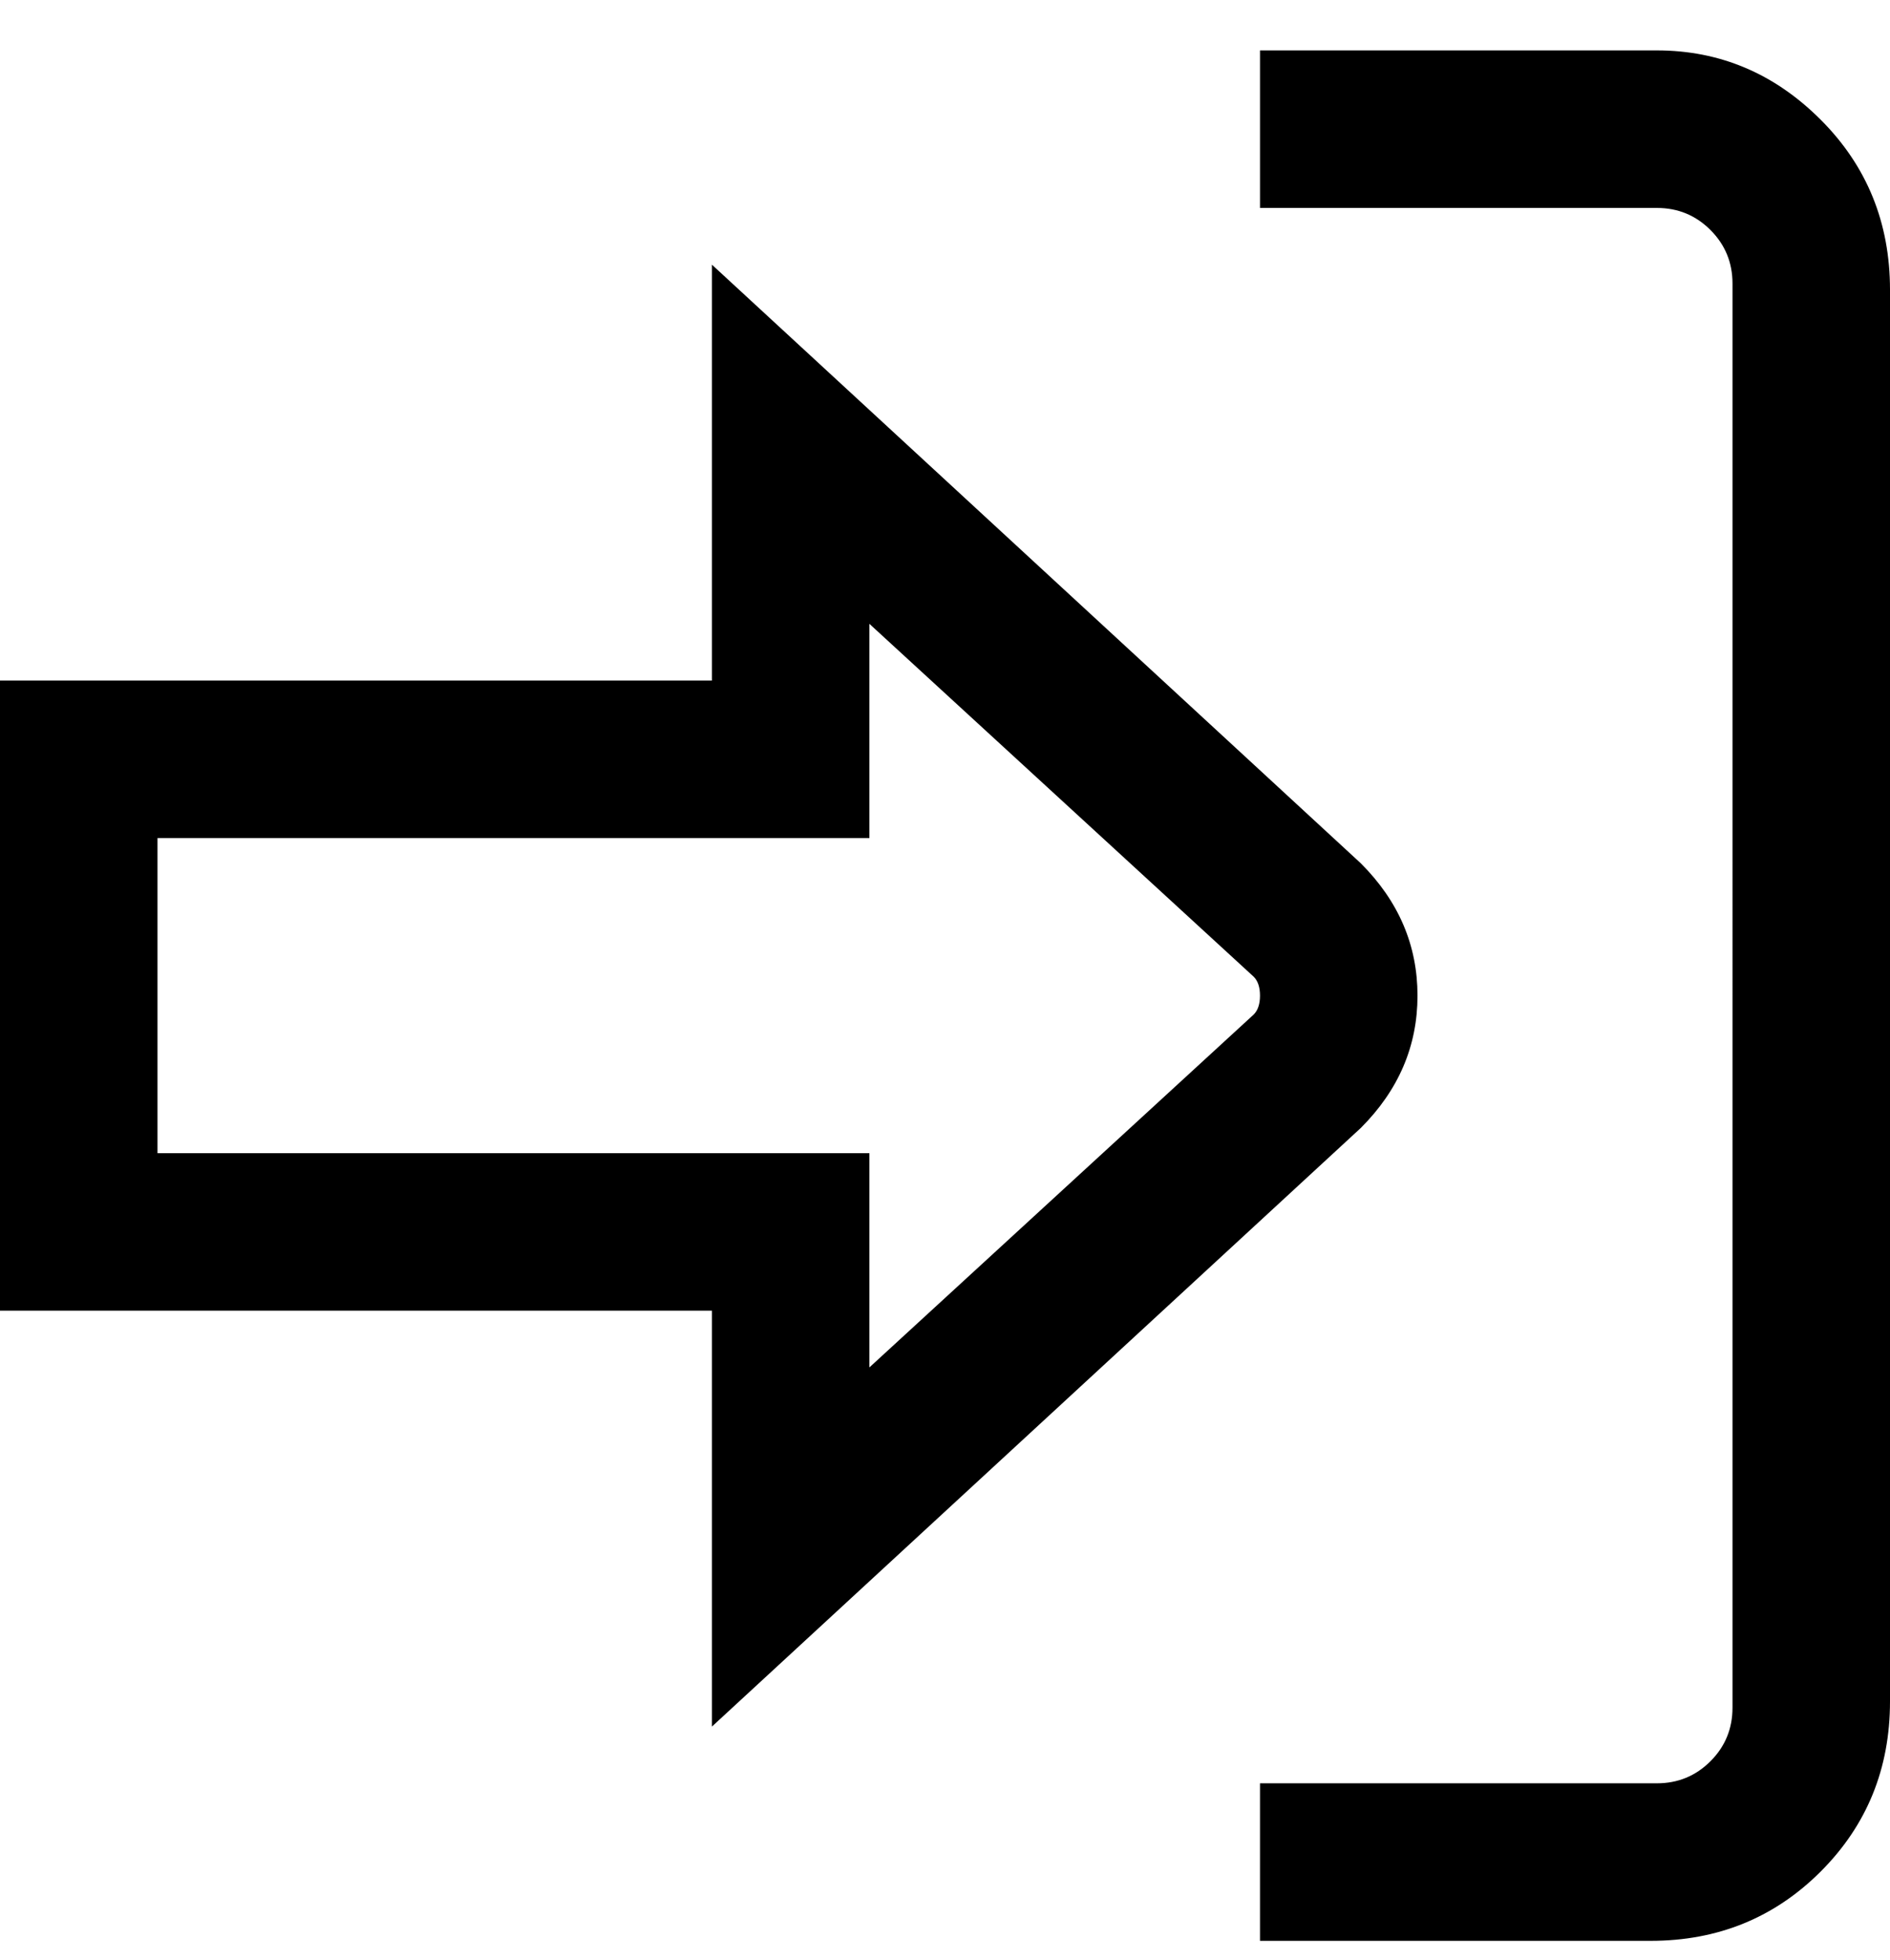 <svg viewBox="0 0 300 311" xmlns="http://www.w3.org/2000/svg"><path d="M300 45v225q0 16-11 27t-27 11h-62v-25h63q5 0 8.5-3.5t3.5-8.5V45q0-5-3.5-8.5T263 33h-63V8h63q15 0 26 11t11 27v-1zM113 274v-66H0V108h113V42l103 95q9 9 9 21t-9 21l-103 95zm25-91v34l61-56q1-1 1-3t-1-3l-61-56v34H25v50h113z"/></svg>